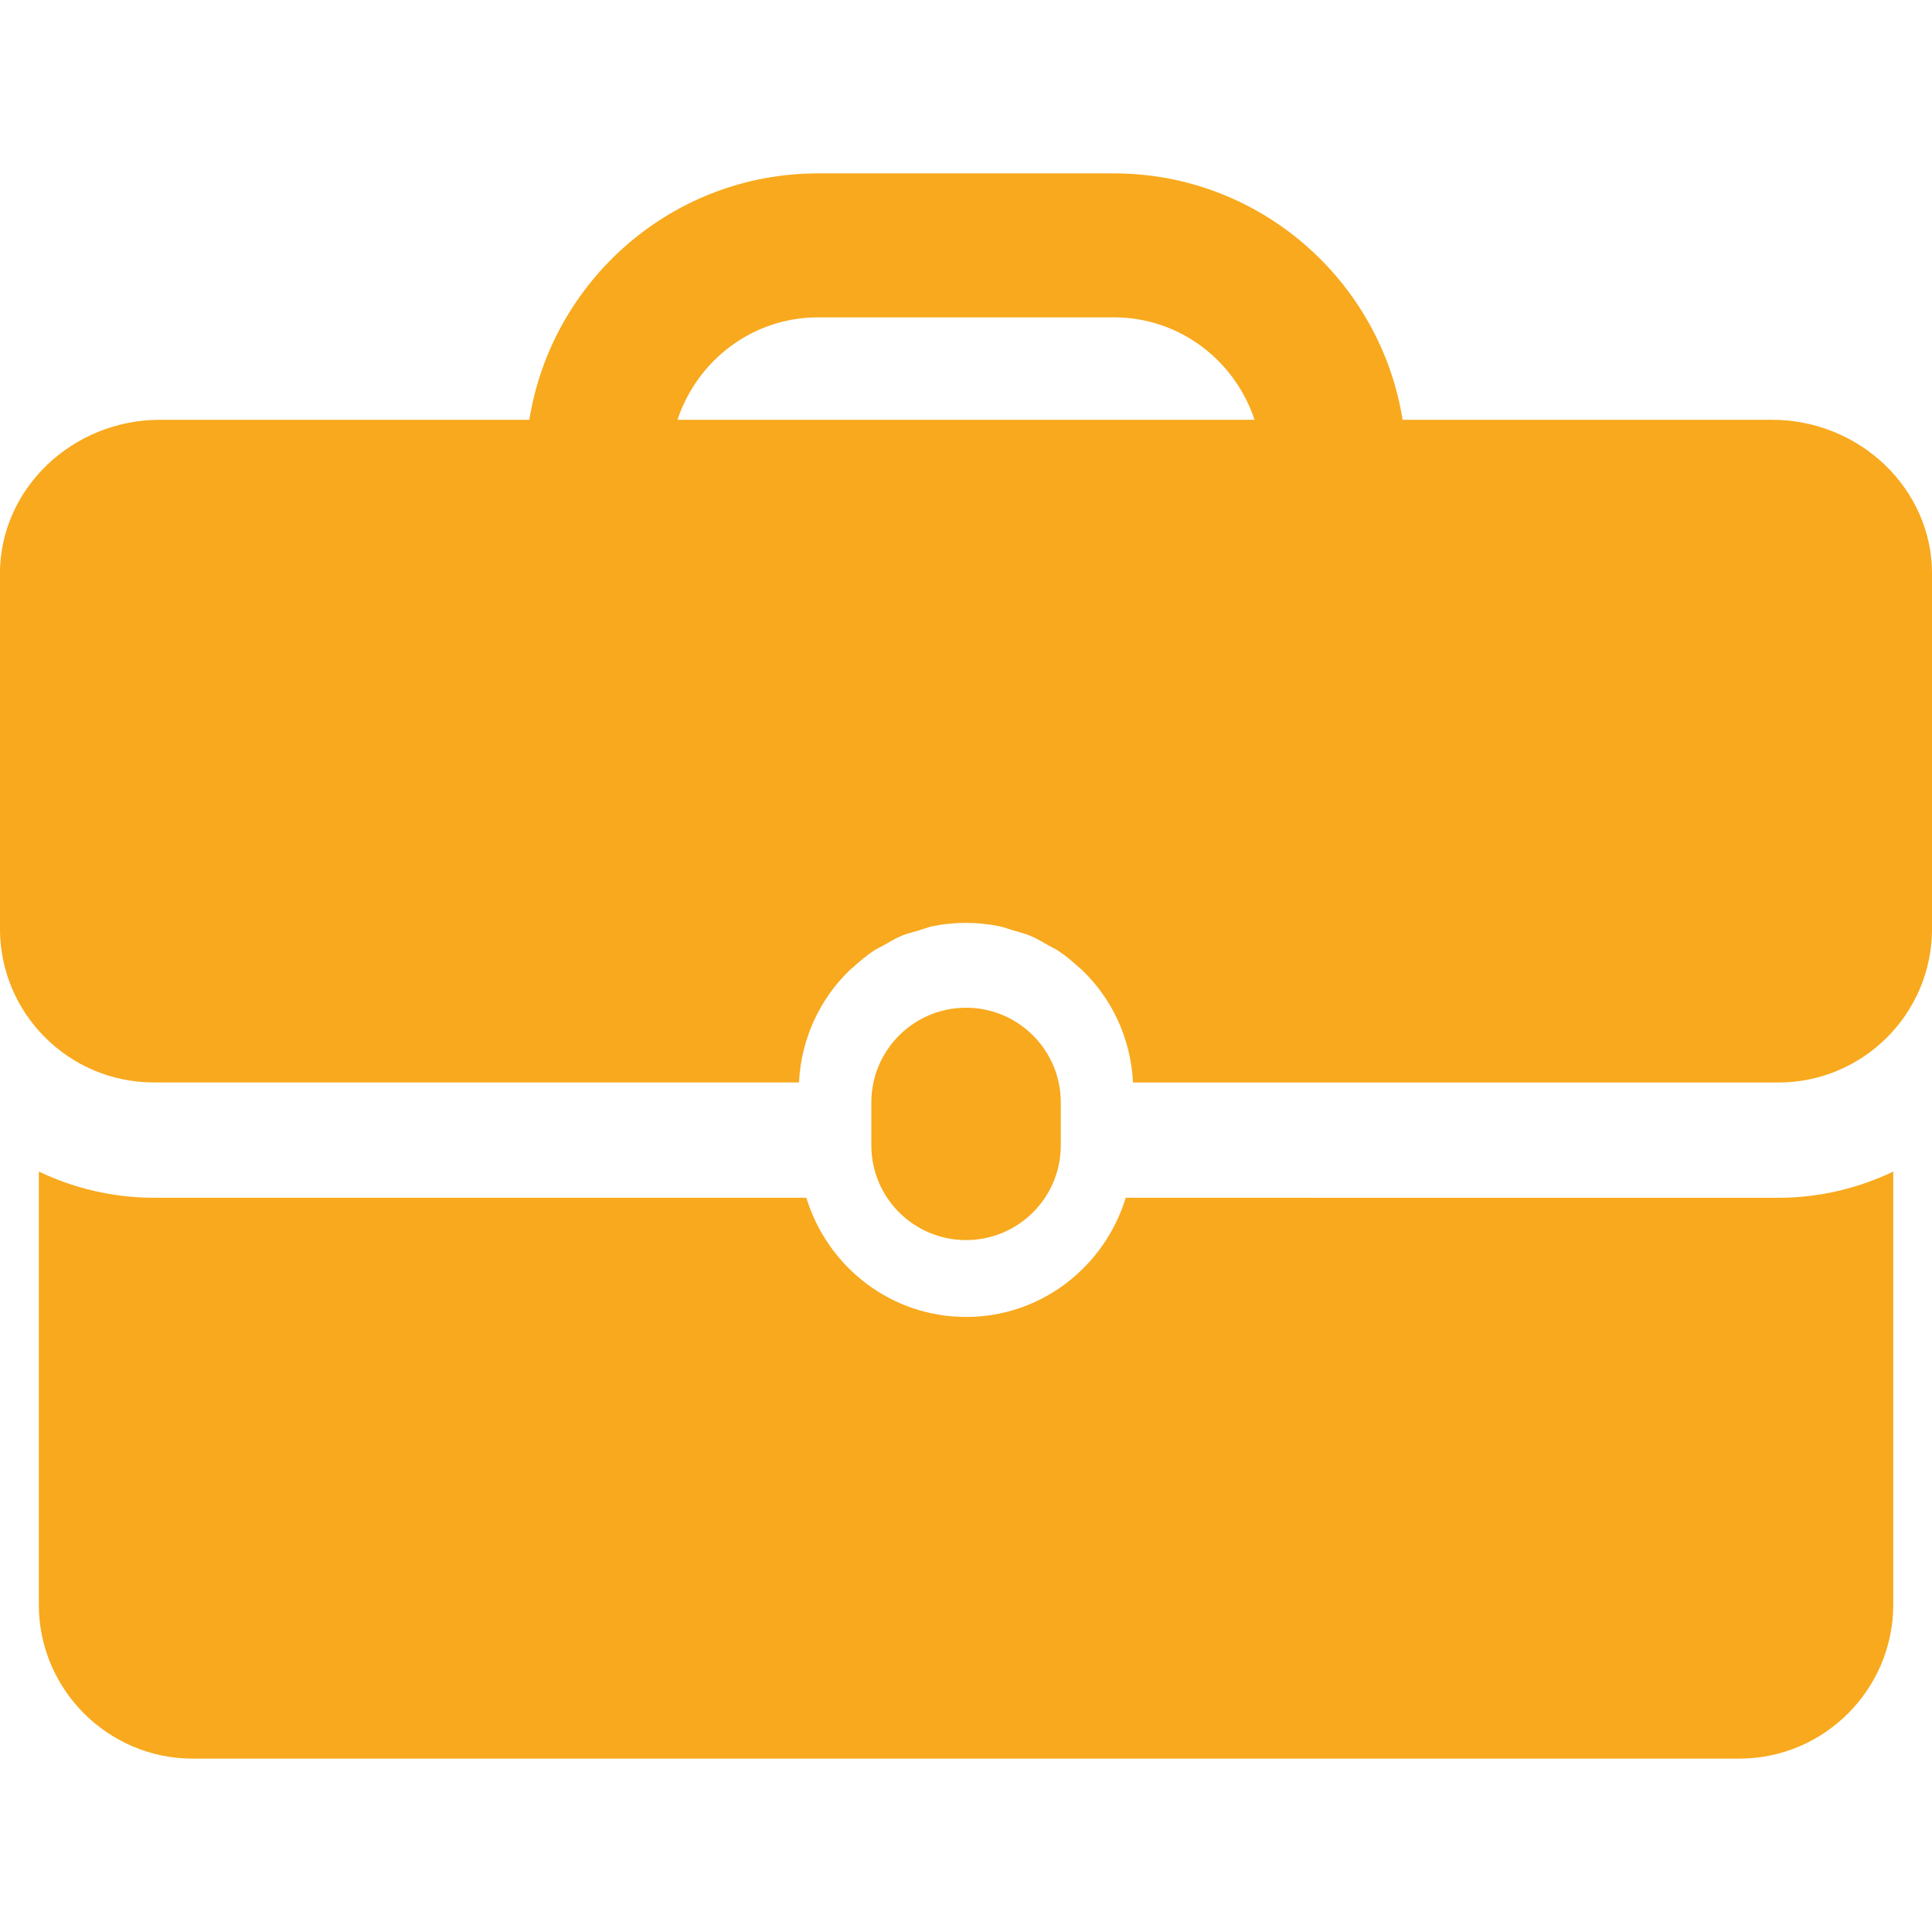 <?xml version="1.0"?>
<svg xmlns="http://www.w3.org/2000/svg" xmlns:xlink="http://www.w3.org/1999/xlink" version="1.1" id="Capa_1" x="0px" y="0px" width="512px" height="512px" viewBox="0 0 50.244 50.244" style="enable-background:new 0 0 50.244 50.244;" xml:space="preserve"><g><g>
	<g>
		<g>
			<path d="M27.587,29.787v-1.117c0-1.36-1.104-2.463-2.463-2.463c-1.361,0-2.464,1.103-2.464,2.463v1.117     c0,1.359,1.103,2.463,2.464,2.463C26.483,32.25,27.587,31.147,27.587,29.787z" data-original="#000000" class="active-path" data-old_color="#000000" fill="#F8A91D"/>
			<path d="M29.276,31.149c-0.545,1.787-2.19,3.1-4.152,3.1c-1.963,0-3.608-1.312-4.154-3.1H4.001c-1.071,0-2.083-0.249-2.991-0.681     v11.267c0,2.2,1.8,4,4,4h40.226c2.2,0,4-1.8,4-4V30.469c-0.908,0.432-1.92,0.681-2.99,0.681L29.276,31.149L29.276,31.149z" data-original="#000000" class="active-path" data-old_color="#000000" fill="#F8A91D"/>
			<path d="M46.078,10.917h-9.602c-0.579-3.626-3.722-6.408-7.508-6.408h-7.694c-3.787,0-6.927,2.782-7.508,6.408h-9.6     c-2.292,0-4.167,1.8-4.167,4v9.233c0,2.208,1.791,4,4,4h16.78c0.057-1.149,0.551-2.186,1.332-2.933     c0.024-0.022,0.052-0.041,0.077-0.063c0.173-0.159,0.353-0.309,0.55-0.439c0.07-0.047,0.15-0.079,0.223-0.121     c0.162-0.093,0.322-0.19,0.497-0.262c0.137-0.057,0.285-0.09,0.429-0.133c0.124-0.037,0.242-0.086,0.371-0.112     C24.538,24.03,24.827,24,25.122,24c0.296,0,0.584,0.031,0.863,0.087c0.128,0.026,0.247,0.075,0.372,0.112     c0.144,0.043,0.29,0.076,0.429,0.134c0.174,0.072,0.333,0.168,0.495,0.261c0.073,0.043,0.153,0.075,0.225,0.122     c0.197,0.129,0.376,0.279,0.549,0.438c0.025,0.023,0.056,0.041,0.078,0.065c0.782,0.748,1.275,1.782,1.332,2.933h16.78     c2.209,0,4-1.791,4-4v-9.233C50.245,12.717,48.37,10.917,46.078,10.917z M17.619,10.917c0.51-1.541,1.947-2.664,3.657-2.664     h7.694c1.709,0,3.146,1.123,3.656,2.664H17.619z" data-original="#000000" class="active-path" data-old_color="#000000" fill="#F8A91D"/>
		</g>
	</g>
</g></g> </svg>
